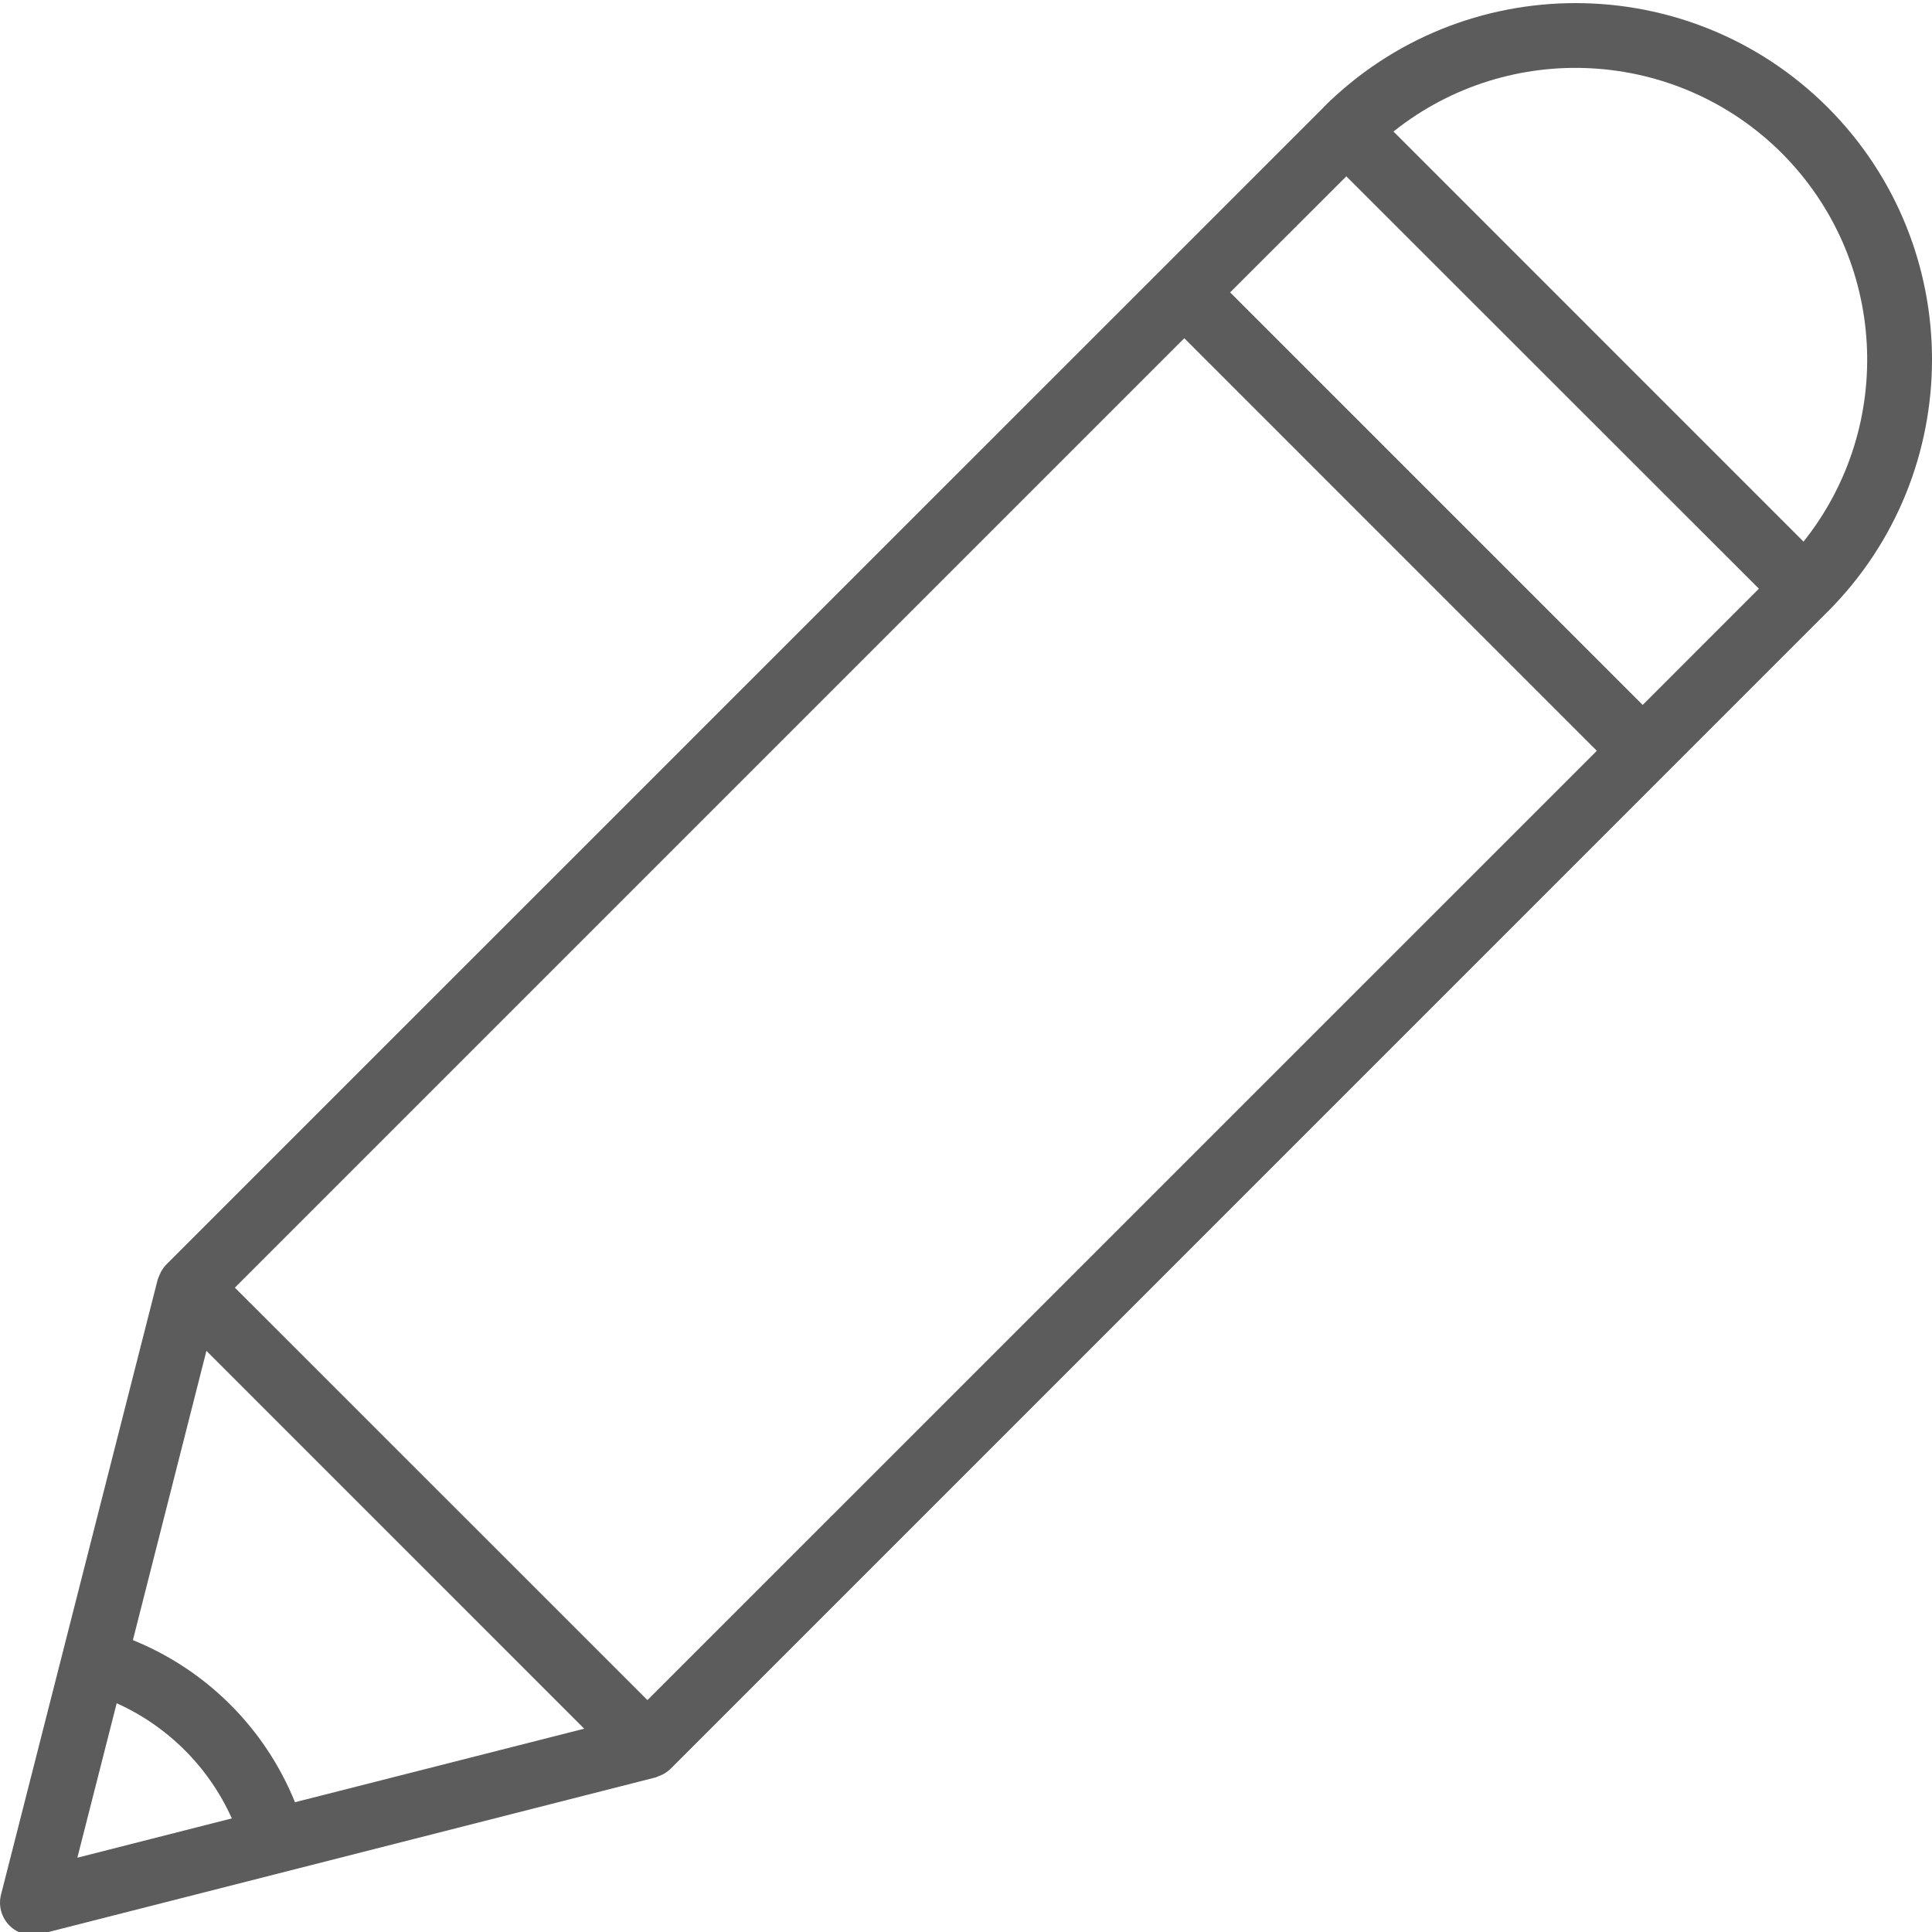 <?xml version="1.0"?>
<svg xmlns="http://www.w3.org/2000/svg" height="512px" viewBox="0 0 476.764 476" width="512px"><path d="m451.023 26.117c-34.387-34.312-90.059-34.312-124.449 0v.047l-285.582 285.551c-.648.684-1.172 1.473-1.543 2.336-.102.215-.195.434-.273.656-.098.219-.188.438-.262.664l-38.656 151.762c-.715 2.742.082 5.66 2.086 7.664s4.922 2.797 7.664 2.086l151.754-38.641c.23-.062.43-.184.656-.262.23-.078.457-.172.68-.273.859-.371 1.648-.895 2.328-1.543l285.543-285.559.055-.043c34.32-34.383 34.32-90.062 0-124.445zm-11.312 11.309c25.887 25.949 28.188 67.184 5.352 95.852l-101.191-101.203c28.664-22.836 69.898-20.531 95.84 5.352zm-107.473 5.707 101.809 101.758-28.68 28.688-101.809-101.805zm-303.445 376.801c12.629 5.672 22.742 15.781 28.414 28.414l-38.117 9.703zm44 24.422c-7.367-18.199-21.801-32.633-40-40l18.145-71.383 93.23 93.238zm86.977-25.199-101.809-101.785 234.289-234.289 101.805 101.809zm0 0" fill="#5c5c5c"/></svg>
